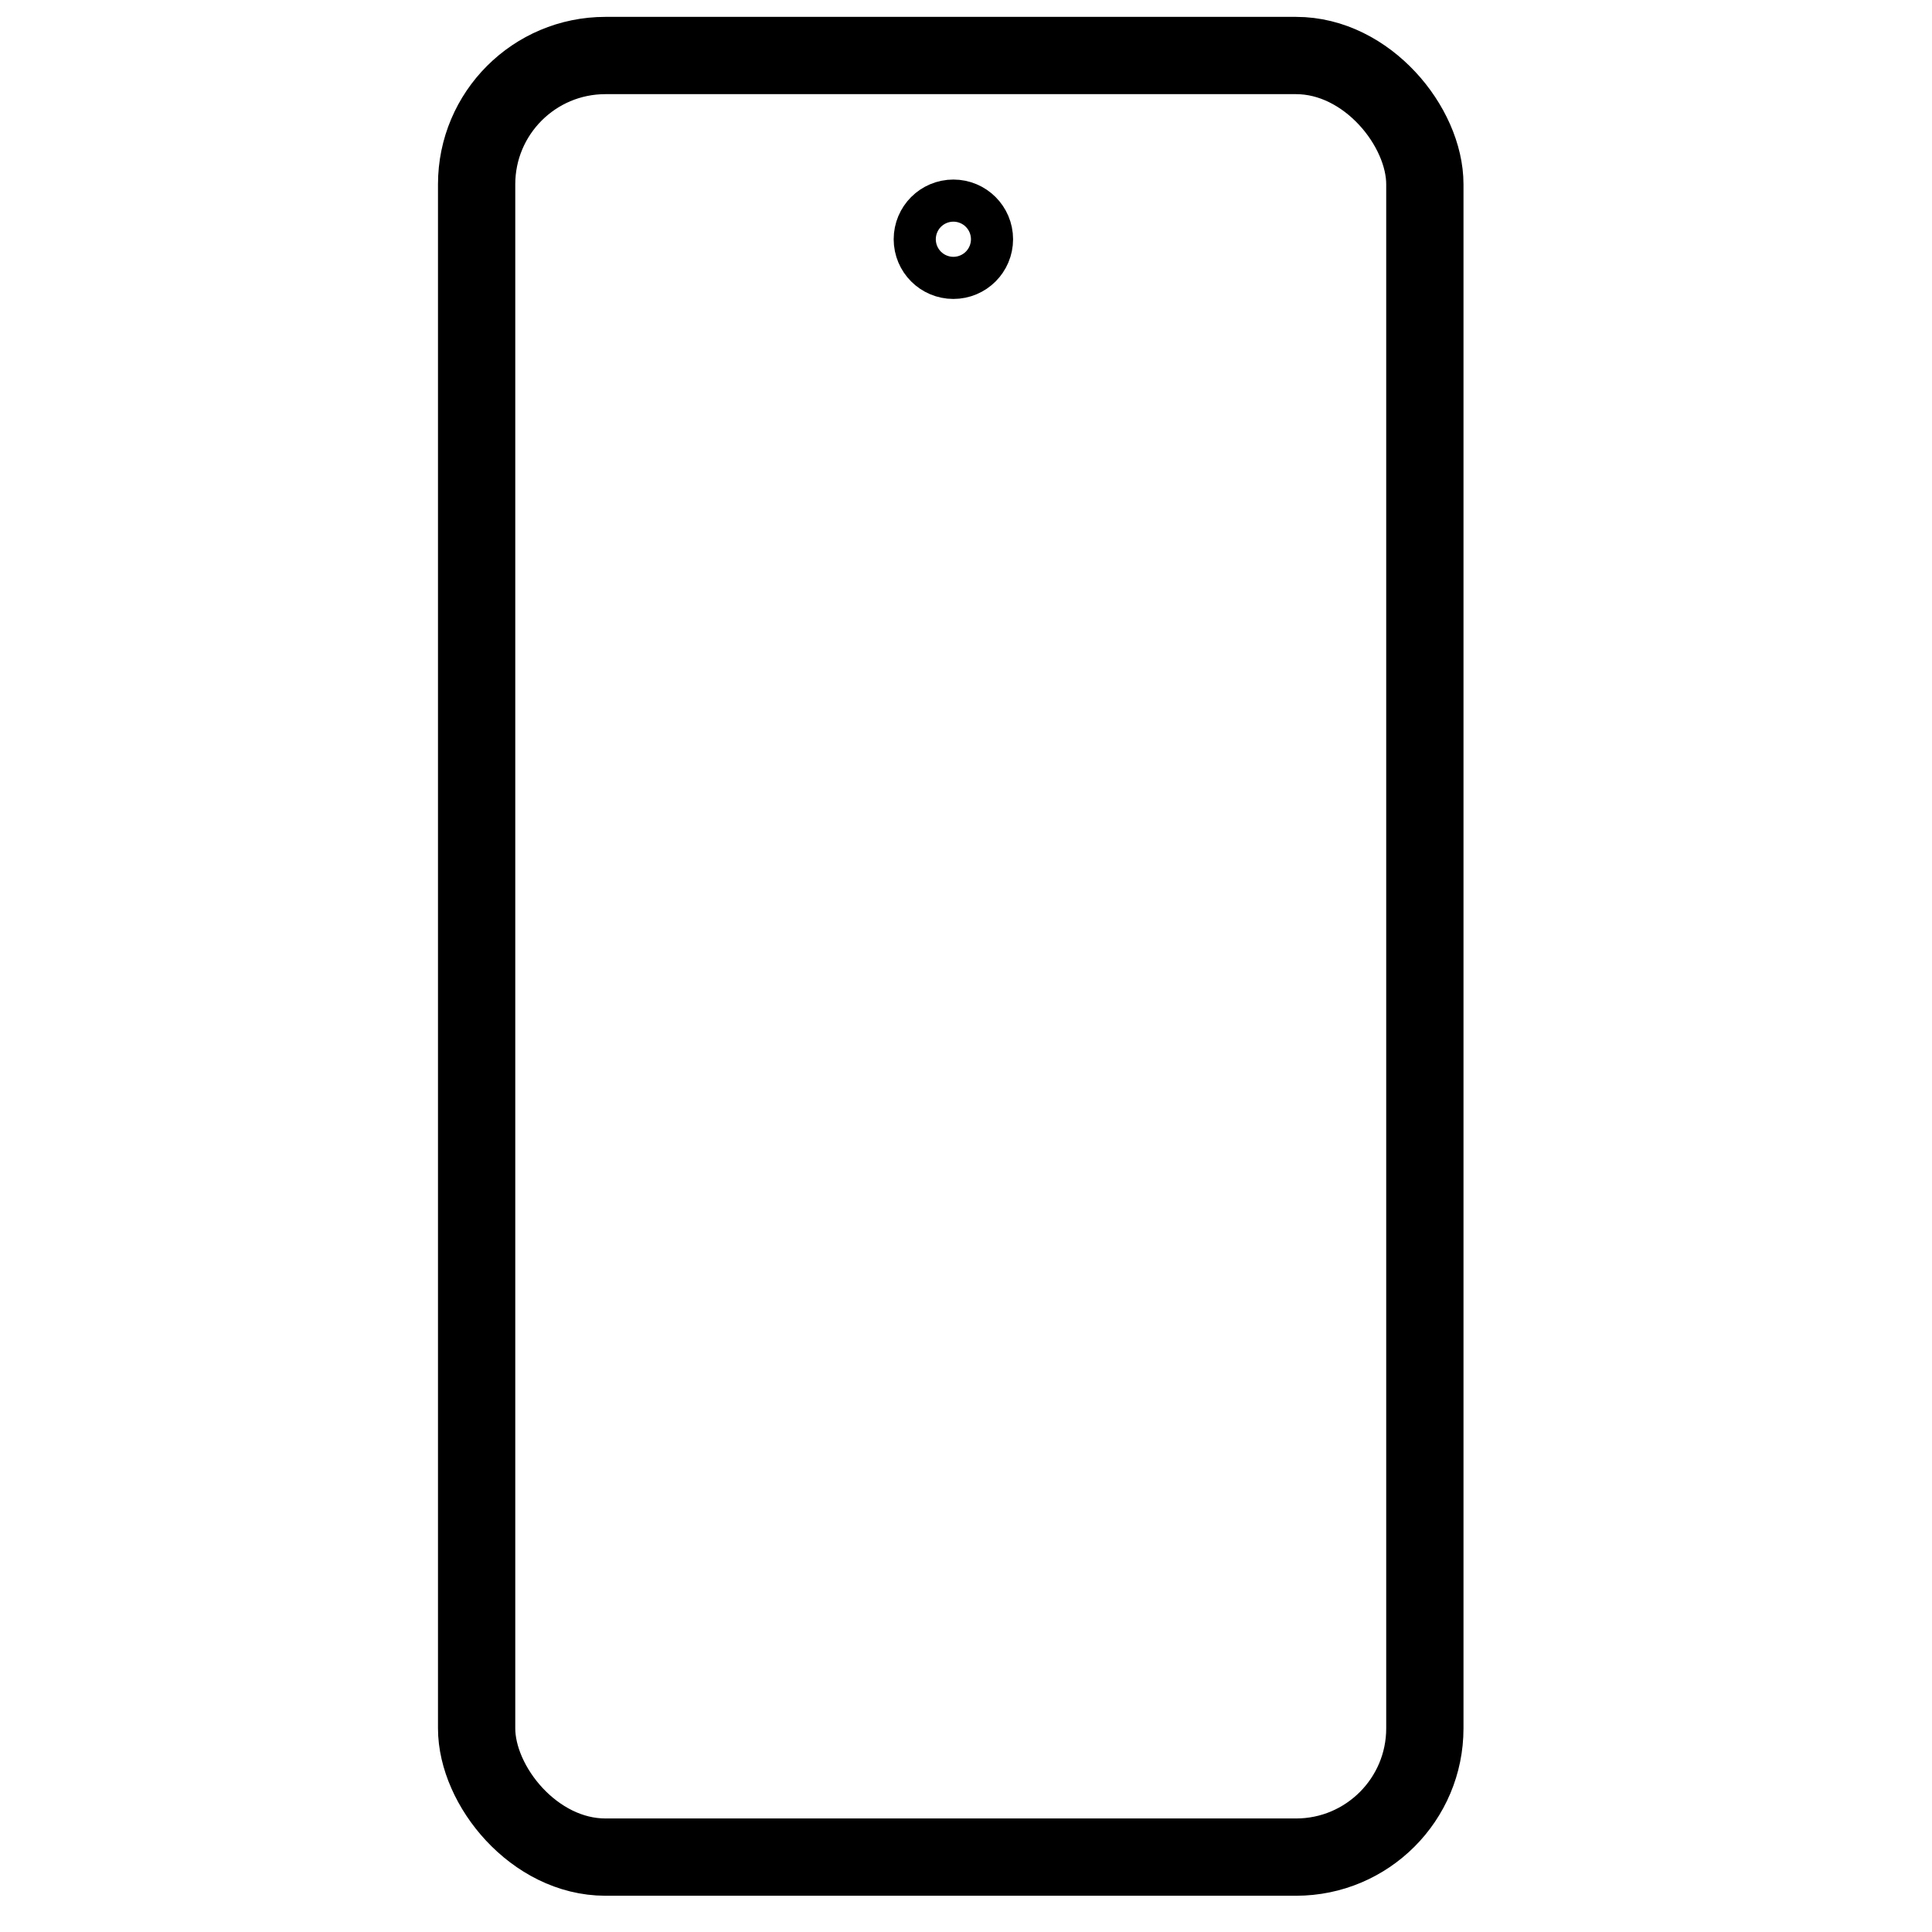 <svg xmlns="http://www.w3.org/2000/svg" width="30" height="30" viewBox="0 0 30 30">
  <g id="그룹_1788" data-name="그룹 1788" transform="translate(-448 -1425)">
    <rect id="사각형_1087" data-name="사각형 1087" width="30" height="30" transform="translate(448 1425)" fill="none"/>
    <g id="그룹_1698" data-name="그룹 1698" transform="translate(-672.222 1273.57)">
      <rect id="사각형_1109" data-name="사각형 1109" width="14.724" height="27.975" rx="2" transform="translate(1127.623 152.292)" fill="none" stroke="#000" stroke-miterlimit="10" stroke-width="1.2"/>
      <circle id="타원_126" data-name="타원 126" cx="0.327" cy="0.327" r="0.327" transform="translate(1134.699 154.818)" fill="none" stroke="#000" stroke-miterlimit="10" stroke-width="1.2"/>
    </g>
  </g>
</svg>
